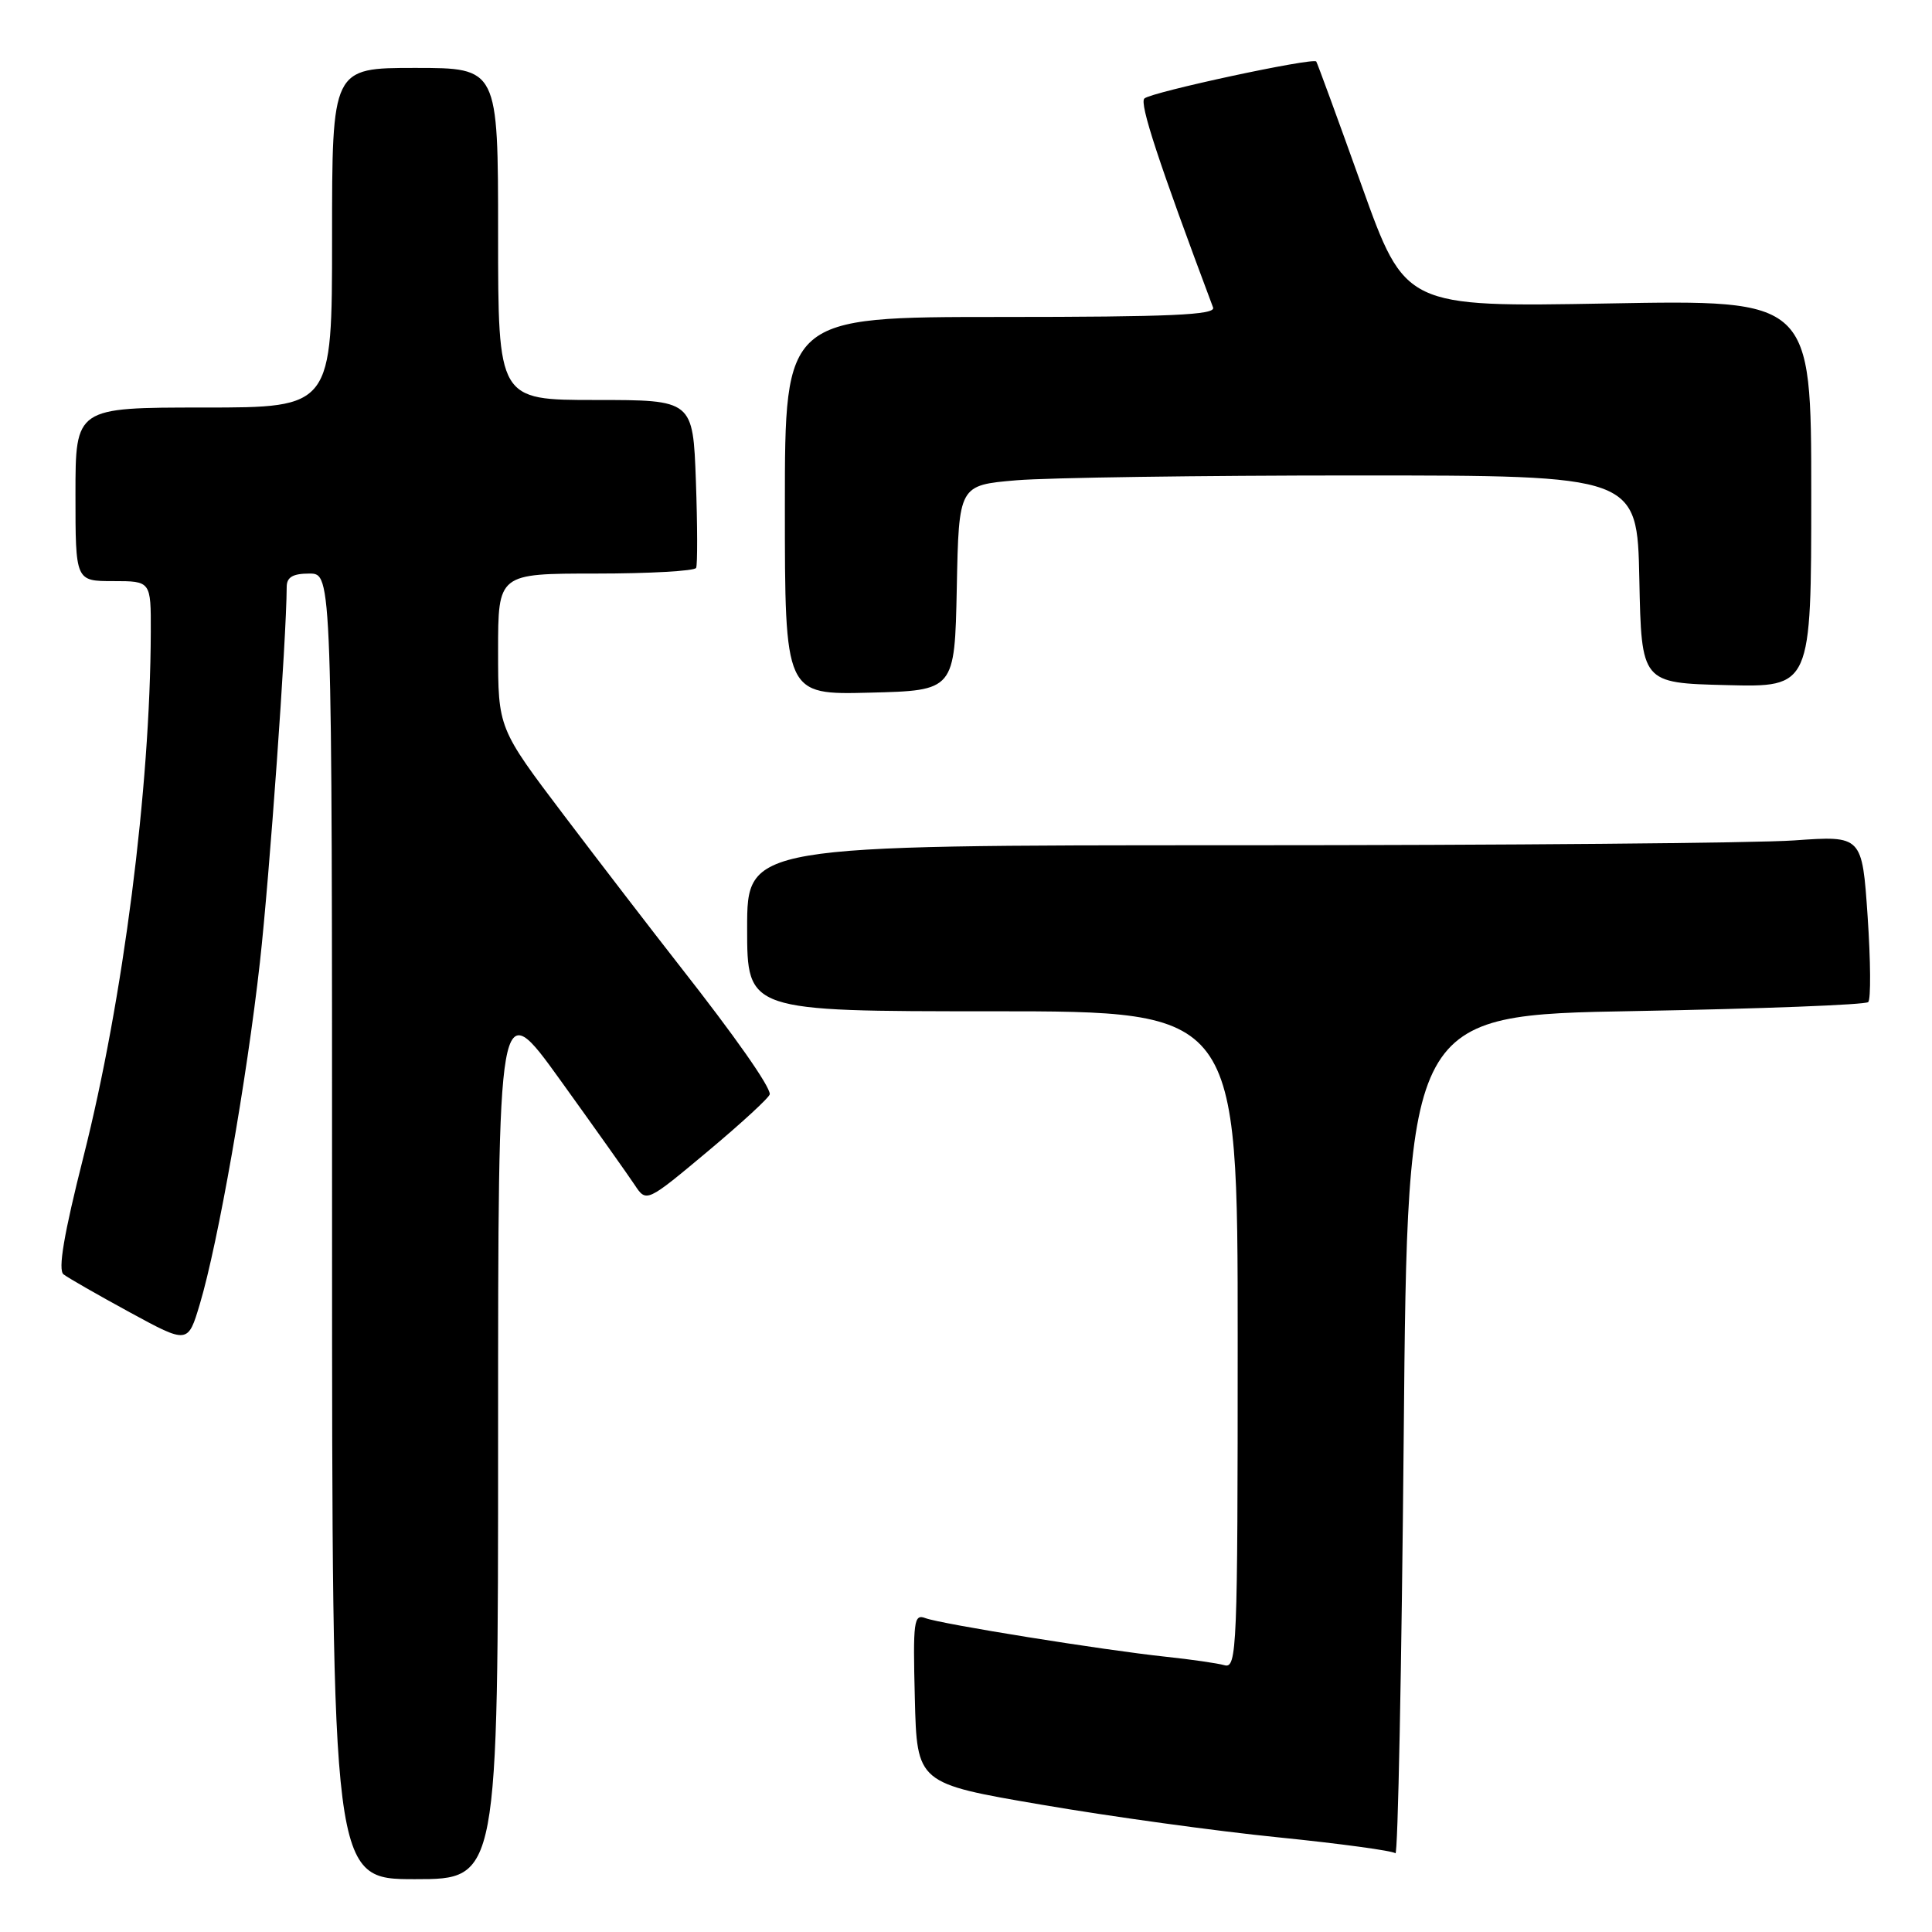 <?xml version="1.0" encoding="UTF-8" standalone="no"?>
<!DOCTYPE svg PUBLIC "-//W3C//DTD SVG 1.1//EN" "http://www.w3.org/Graphics/SVG/1.1/DTD/svg11.dtd" >
<svg xmlns="http://www.w3.org/2000/svg" xmlns:xlink="http://www.w3.org/1999/xlink" version="1.1" viewBox="0 0 256 256">
 <g >
 <path fill="currentColor"
d=" M 66.00 190.33 C 66.00 131.67 66.00 131.67 74.25 143.13 C 78.79 149.44 83.21 155.67 84.08 156.98 C 85.65 159.36 85.65 159.36 93.83 152.52 C 98.32 148.76 102.00 145.37 102.00 144.98 C 102.00 143.89 97.38 137.31 90.12 128.06 C 86.48 123.41 79.56 114.41 74.75 108.06 C 66.00 96.50 66.00 96.50 66.00 86.25 C 66.00 76.00 66.00 76.00 78.94 76.00 C 86.06 76.00 92.04 75.66 92.24 75.25 C 92.43 74.84 92.42 69.66 92.21 63.75 C 91.82 53.00 91.82 53.00 78.91 53.00 C 66.00 53.00 66.00 53.00 66.00 31.00 C 66.00 9.00 66.00 9.00 55.00 9.00 C 44.00 9.00 44.00 9.00 44.00 31.50 C 44.00 54.00 44.00 54.00 27.00 54.00 C 10.00 54.00 10.00 54.00 10.00 65.50 C 10.00 77.00 10.00 77.00 15.00 77.00 C 20.00 77.00 20.00 77.00 19.98 83.75 C 19.91 104.50 16.32 132.47 11.06 153.27 C 8.46 163.55 7.66 168.28 8.42 168.86 C 9.01 169.32 12.96 171.58 17.20 173.89 C 24.90 178.08 24.90 178.08 26.48 172.79 C 28.90 164.69 32.70 143.07 34.44 127.50 C 35.72 116.02 37.95 84.77 37.99 77.75 C 38.00 76.47 38.81 76.00 41.00 76.00 C 44.00 76.00 44.00 76.00 44.00 162.50 C 44.00 249.00 44.00 249.00 55.00 249.00 C 66.00 249.00 66.00 249.00 66.00 190.33 Z  M 216.70 133.97 C 233.31 133.67 247.19 133.14 247.55 132.78 C 247.91 132.42 247.87 127.31 247.47 121.43 C 246.74 110.72 246.74 110.72 237.72 111.36 C 232.75 111.71 199.51 112.00 163.85 112.00 C 99.00 112.00 99.00 112.00 99.00 123.00 C 99.00 134.00 99.00 134.00 131.50 134.00 C 164.00 134.00 164.00 134.00 164.00 177.57 C 164.00 218.58 163.90 221.11 162.25 220.65 C 161.29 220.38 157.80 219.88 154.50 219.53 C 146.13 218.64 124.67 215.19 122.62 214.41 C 121.09 213.82 120.96 214.79 121.22 225.03 C 121.50 236.31 121.50 236.31 138.00 239.13 C 147.07 240.69 161.21 242.64 169.40 243.46 C 177.60 244.29 184.57 245.24 184.90 245.57 C 185.23 245.90 185.72 221.04 186.00 190.33 C 186.50 134.50 186.50 134.50 216.70 133.97 Z  M 126.78 77.89 C 127.05 64.29 127.05 64.29 134.68 63.64 C 138.87 63.29 159.10 63.00 179.62 63.00 C 216.94 63.00 216.94 63.00 217.22 76.75 C 217.50 90.50 217.50 90.50 228.75 90.78 C 240.00 91.07 240.00 91.07 240.00 65.39 C 240.00 39.72 240.00 39.72 213.09 40.21 C 186.19 40.69 186.19 40.69 180.43 24.60 C 177.26 15.74 174.55 8.34 174.41 8.15 C 173.98 7.60 152.59 12.19 151.64 13.05 C 150.94 13.67 153.54 21.55 160.74 40.75 C 161.11 41.73 155.08 42.00 132.61 42.00 C 104.00 42.00 104.00 42.00 104.00 67.03 C 104.00 92.07 104.00 92.07 115.25 91.78 C 126.50 91.50 126.50 91.50 126.78 77.89 Z "/>
</g>
</svg>